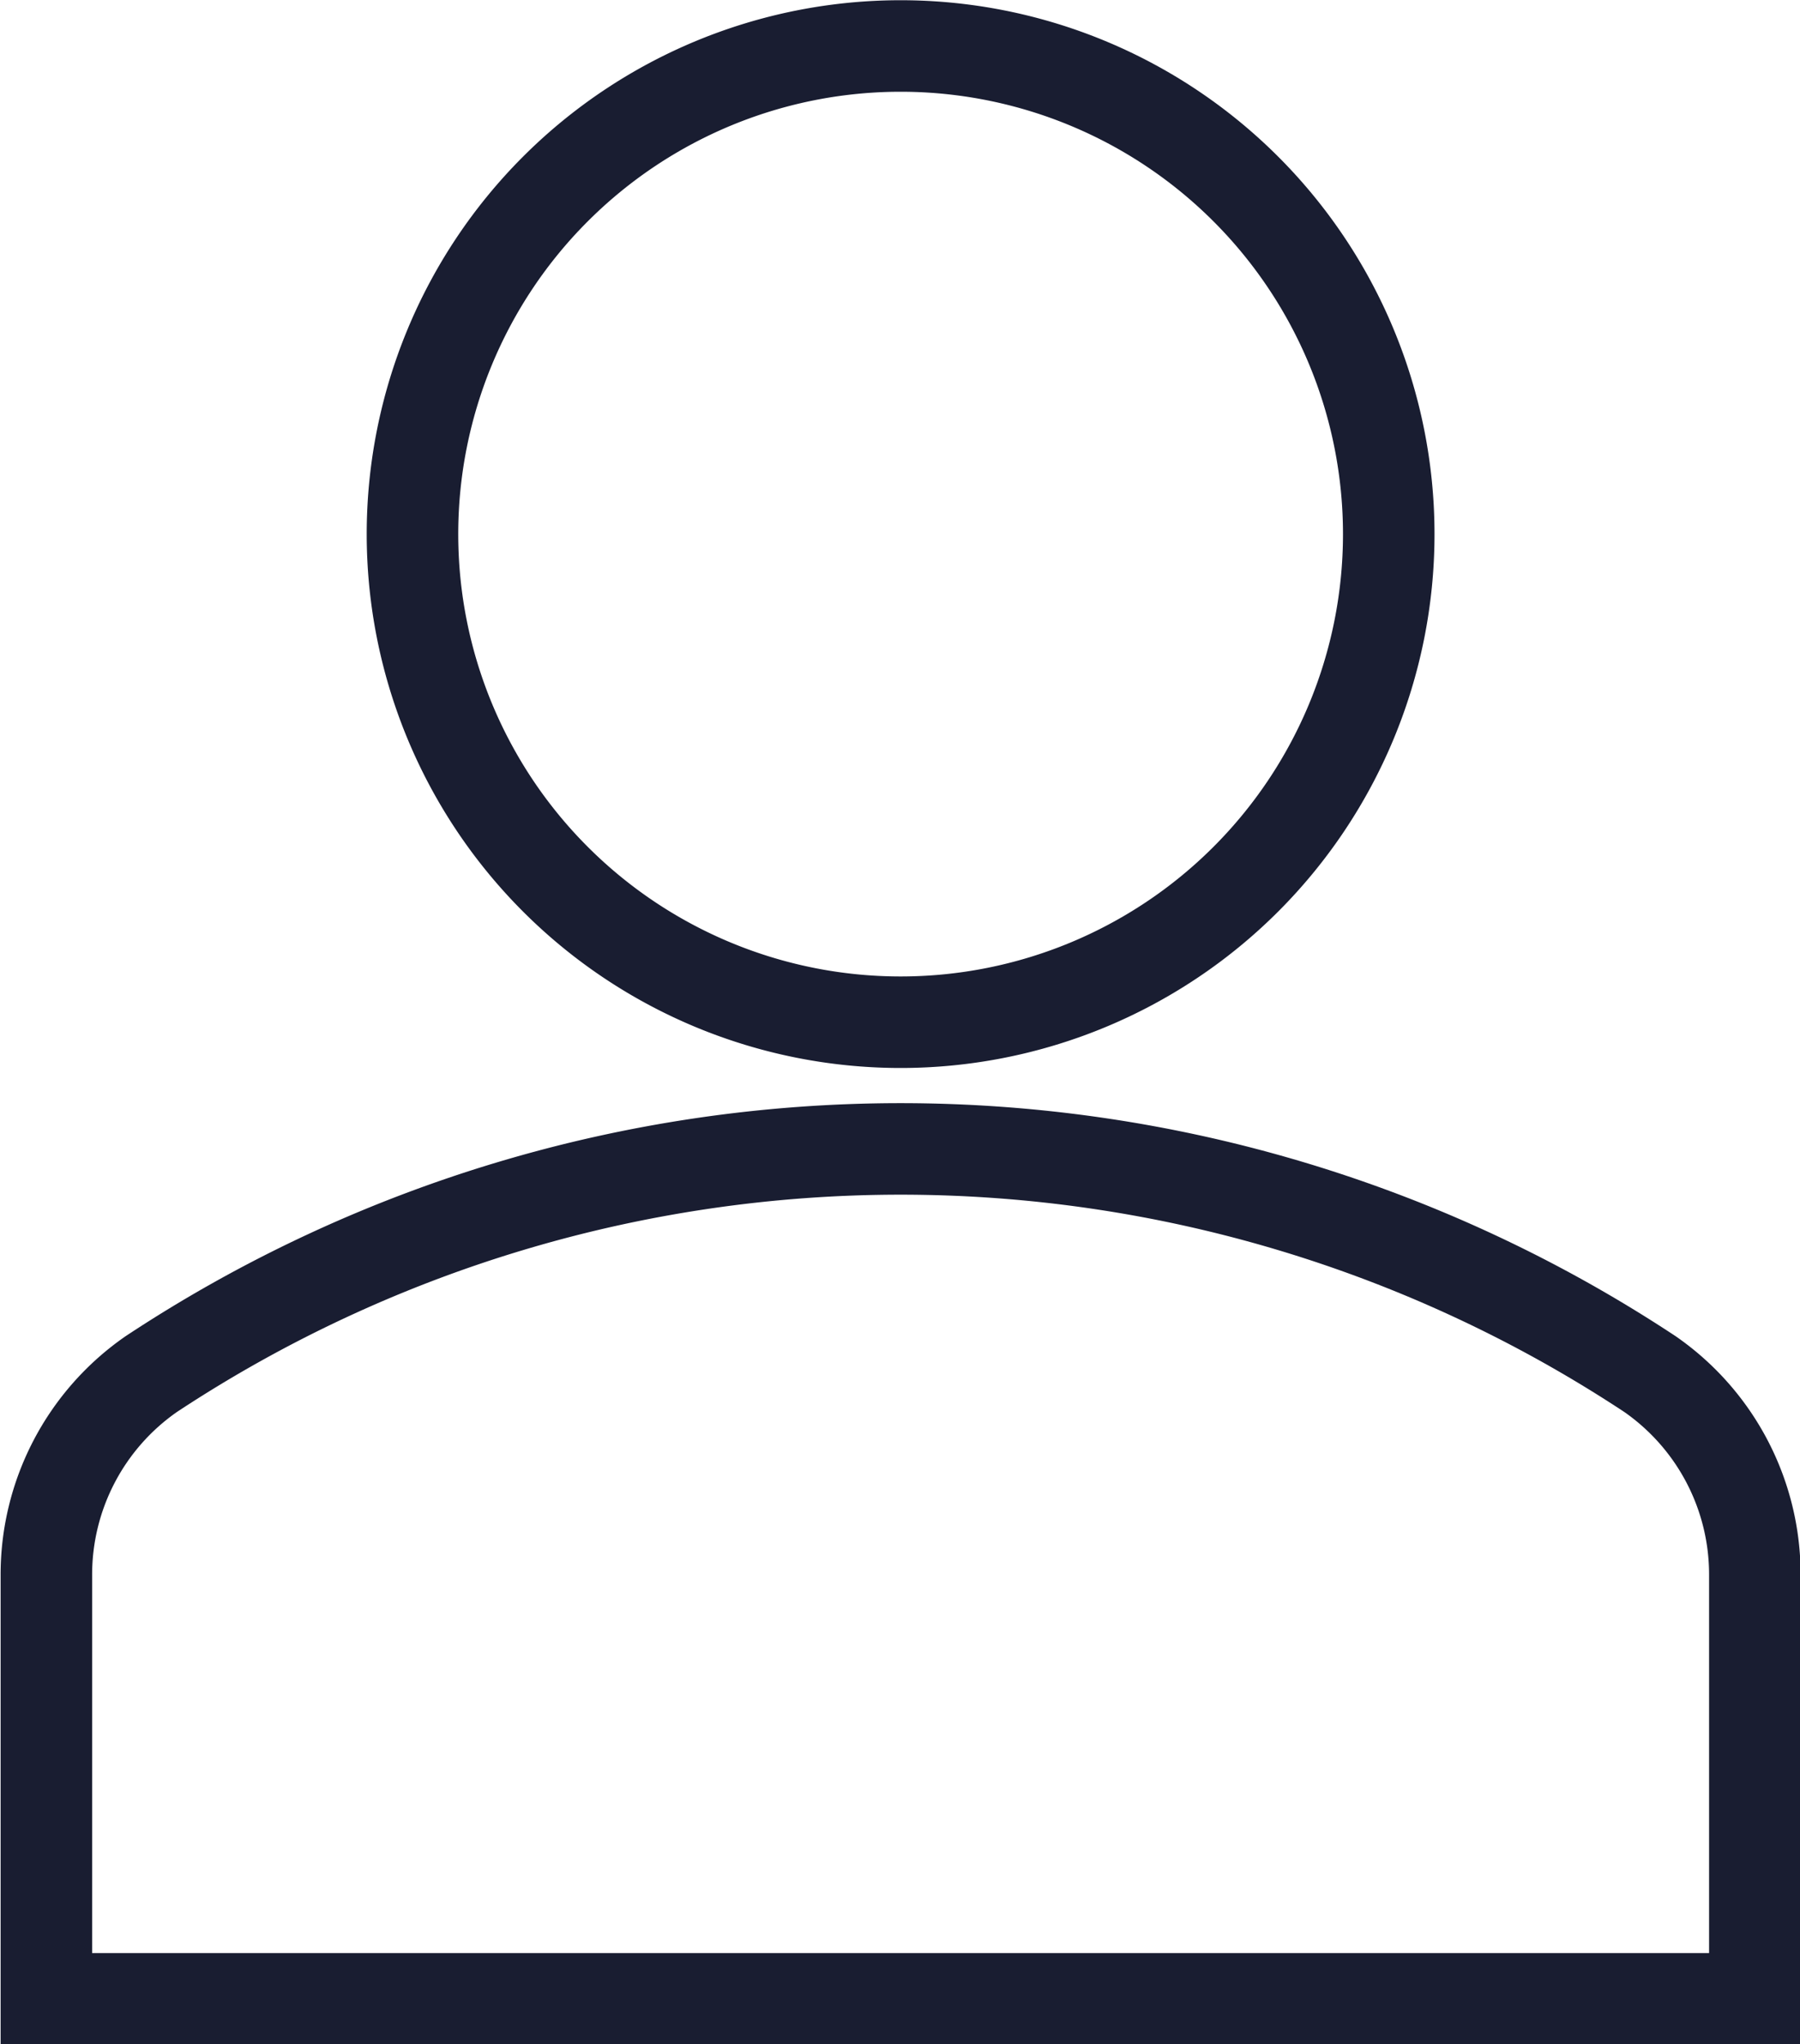 <svg id="Layer_1" data-name="Layer 1" xmlns="http://www.w3.org/2000/svg" viewBox="0 0 14.75 16.75"><defs><style>.cls-1{fill:none;stroke:#191d31;stroke-miterlimit:10;stroke-width:0.75px;}</style></defs><path class="cls-1" d="M9.83,1.17a4,4,0,1,1-5.66,0,4,4,0,0,1,5.66,0h0" transform="translate(0.38 0.38)"/><path class="cls-1" d="M13.14,10.88a11.14,11.14,0,0,0-12.28,0A2,2,0,0,0,0,12.53V16H14V12.53A2,2,0,0,0,13.14,10.88Z" transform="translate(0.38 0.38)"/></svg>